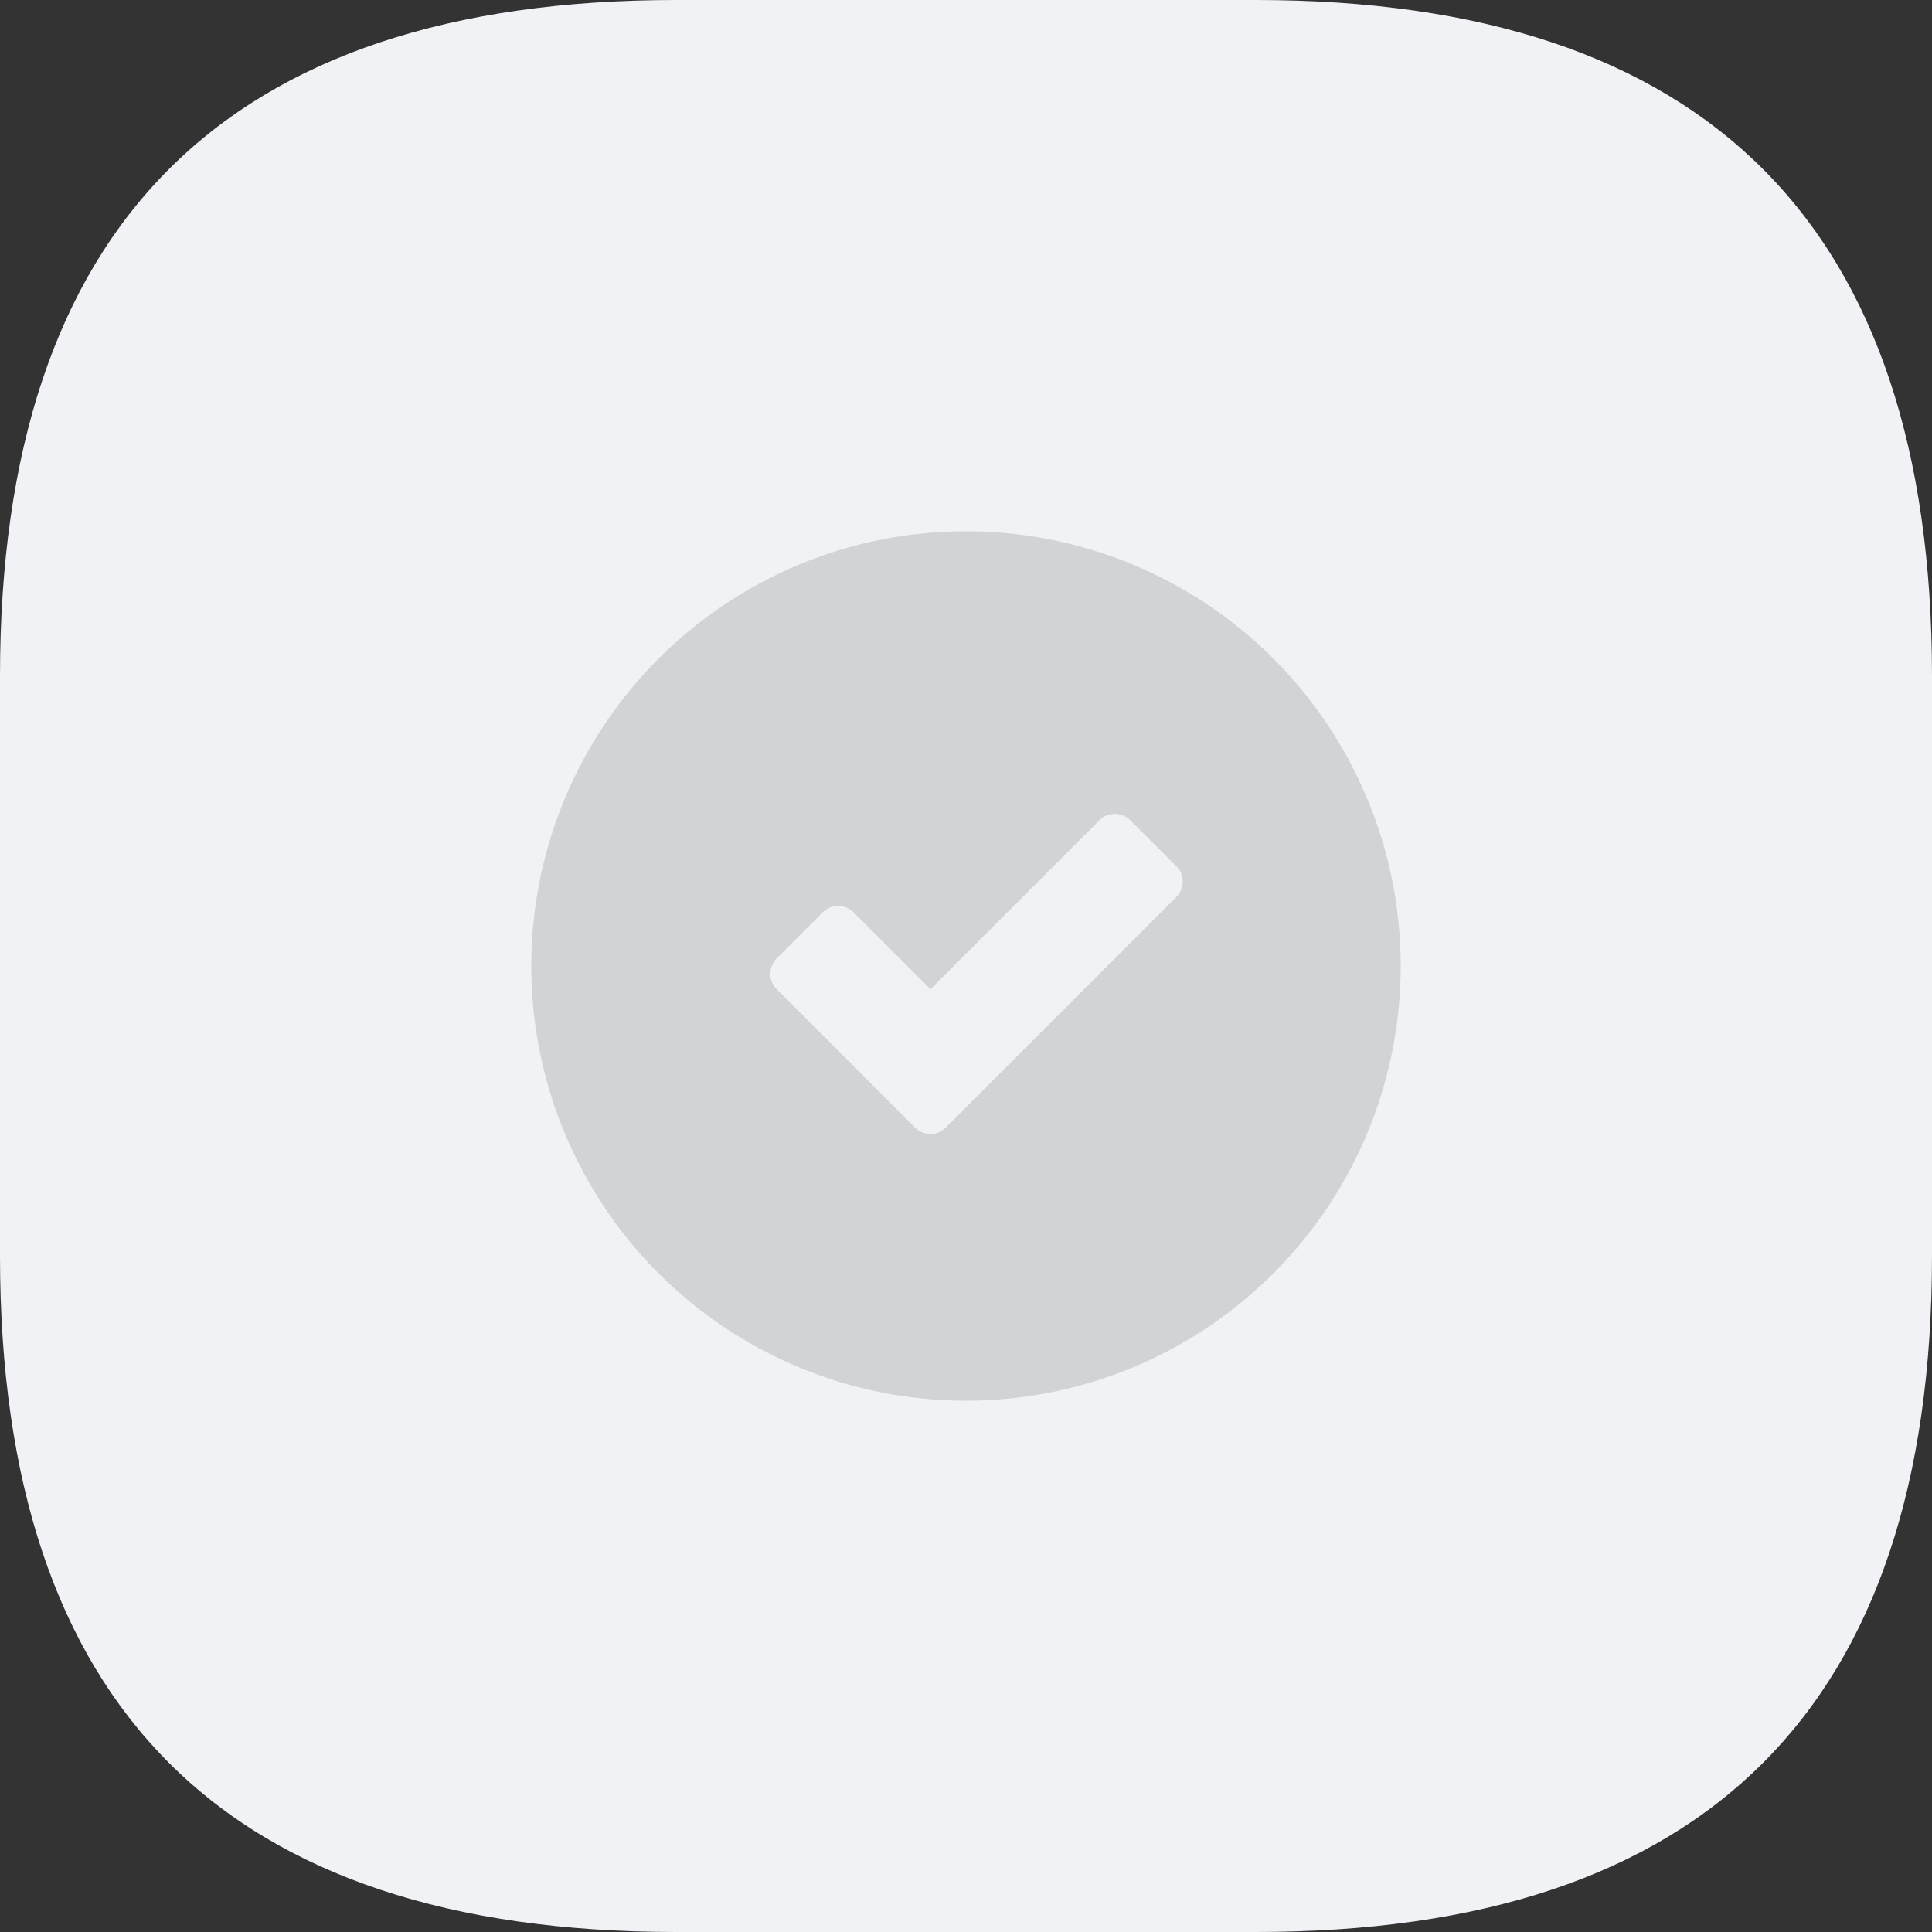 <?xml version="1.0" standalone="no"?><!DOCTYPE svg PUBLIC "-//W3C//DTD SVG 1.1//EN" "http://www.w3.org/Graphics/SVG/1.1/DTD/svg11.dtd"><svg class="icon" width="200px" height="200.00px" viewBox="0 0 1024 1024" version="1.1" xmlns="http://www.w3.org/2000/svg"><rect x="0" y="0" width="1024" height="1024" fill="#333333" stroke="none"/><path d="M0 0m358.4 0l307.2 0q358.4 0 358.4 358.4l0 307.2q0 358.4-358.4 358.4l-307.2 0q-358.4 0-358.4-358.4l0-307.2q0-358.4 358.4-358.4Z" fill="#F0F2F5" /><path d="M512 742.4a230.4 230.4 0 1 1 0-460.8 230.4 230.4 0 0 1 0 460.8z m-18.816-218.112l-40.755-40.73a11.52 11.52 0 0 0-16.307 0l-24.422 24.422a11.52 11.52 0 0 0 0 16.307l48.205 48.179 0.666 0.768 24.448 24.422a11.52 11.52 0 0 0 16.282 0l122.189-122.189a11.52 11.52 0 0 0 0-16.307l-24.448-24.422a11.52 11.52 0 0 0-16.282 0l-89.574 89.574z" fill="#D2D3D6" /></svg>